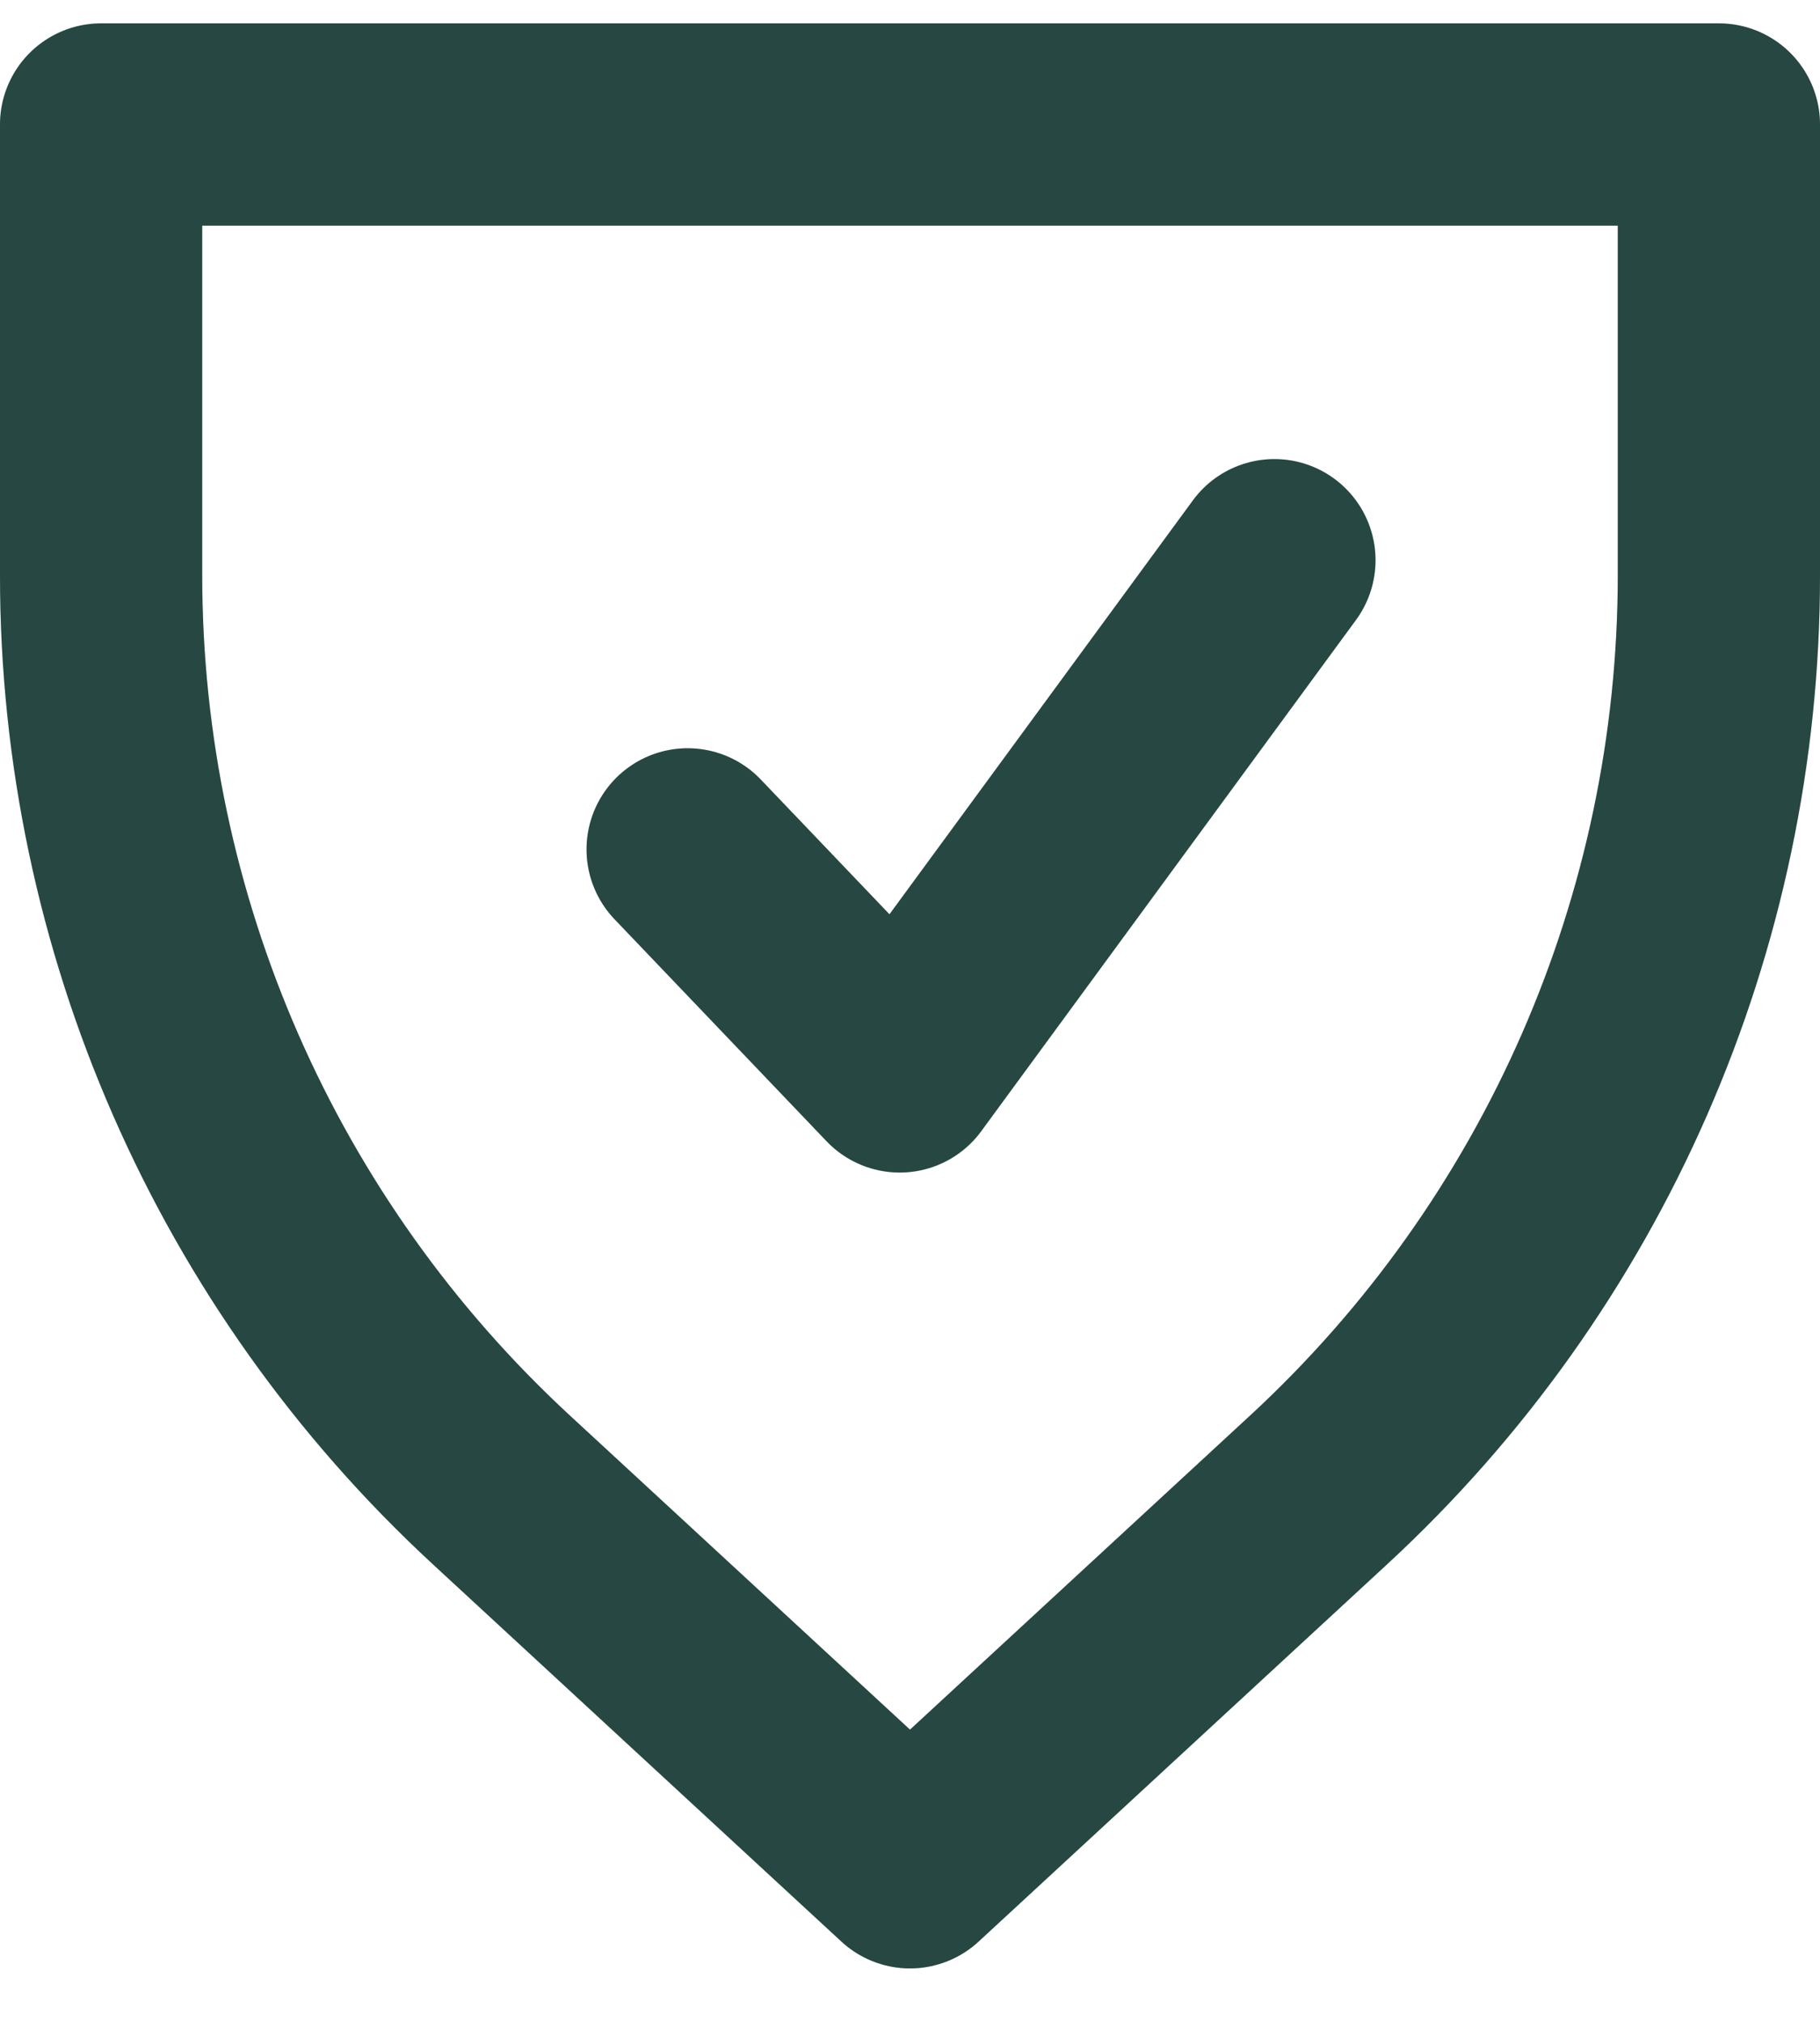 <svg width="18" height="20" viewBox="0 0 18 20" fill="none" xmlns="http://www.w3.org/2000/svg">
<g id="Shield">
<g id="Vector 19">
<path d="M17 5.688V1.231H9H1V5.688C1 9.123 2.436 12.402 4.96 14.732L9 18.462L13.04 14.732C15.565 12.402 17 9.123 17 5.688Z" stroke="#305953" stroke-width="2" stroke-linejoin="round"/>
<path d="M17 5.688V1.231H9H1V5.688C1 9.123 2.436 12.402 4.96 14.732L9 18.462L13.04 14.732C15.565 12.402 17 9.123 17 5.688Z" stroke="black" stroke-opacity="0.2" stroke-width="2" stroke-linejoin="round"/>
</g>
<g id="Vector 20">
<path d="M6.801 8.398L8.898 10.593L12.604 5.539" stroke="#305953" stroke-width="2" stroke-linecap="round" stroke-linejoin="round"/>
<path d="M6.801 8.398L8.898 10.593L12.604 5.539" stroke="black" stroke-opacity="0.2" stroke-width="2" stroke-linecap="round" stroke-linejoin="round"/>
</g>
</g>
</svg>
